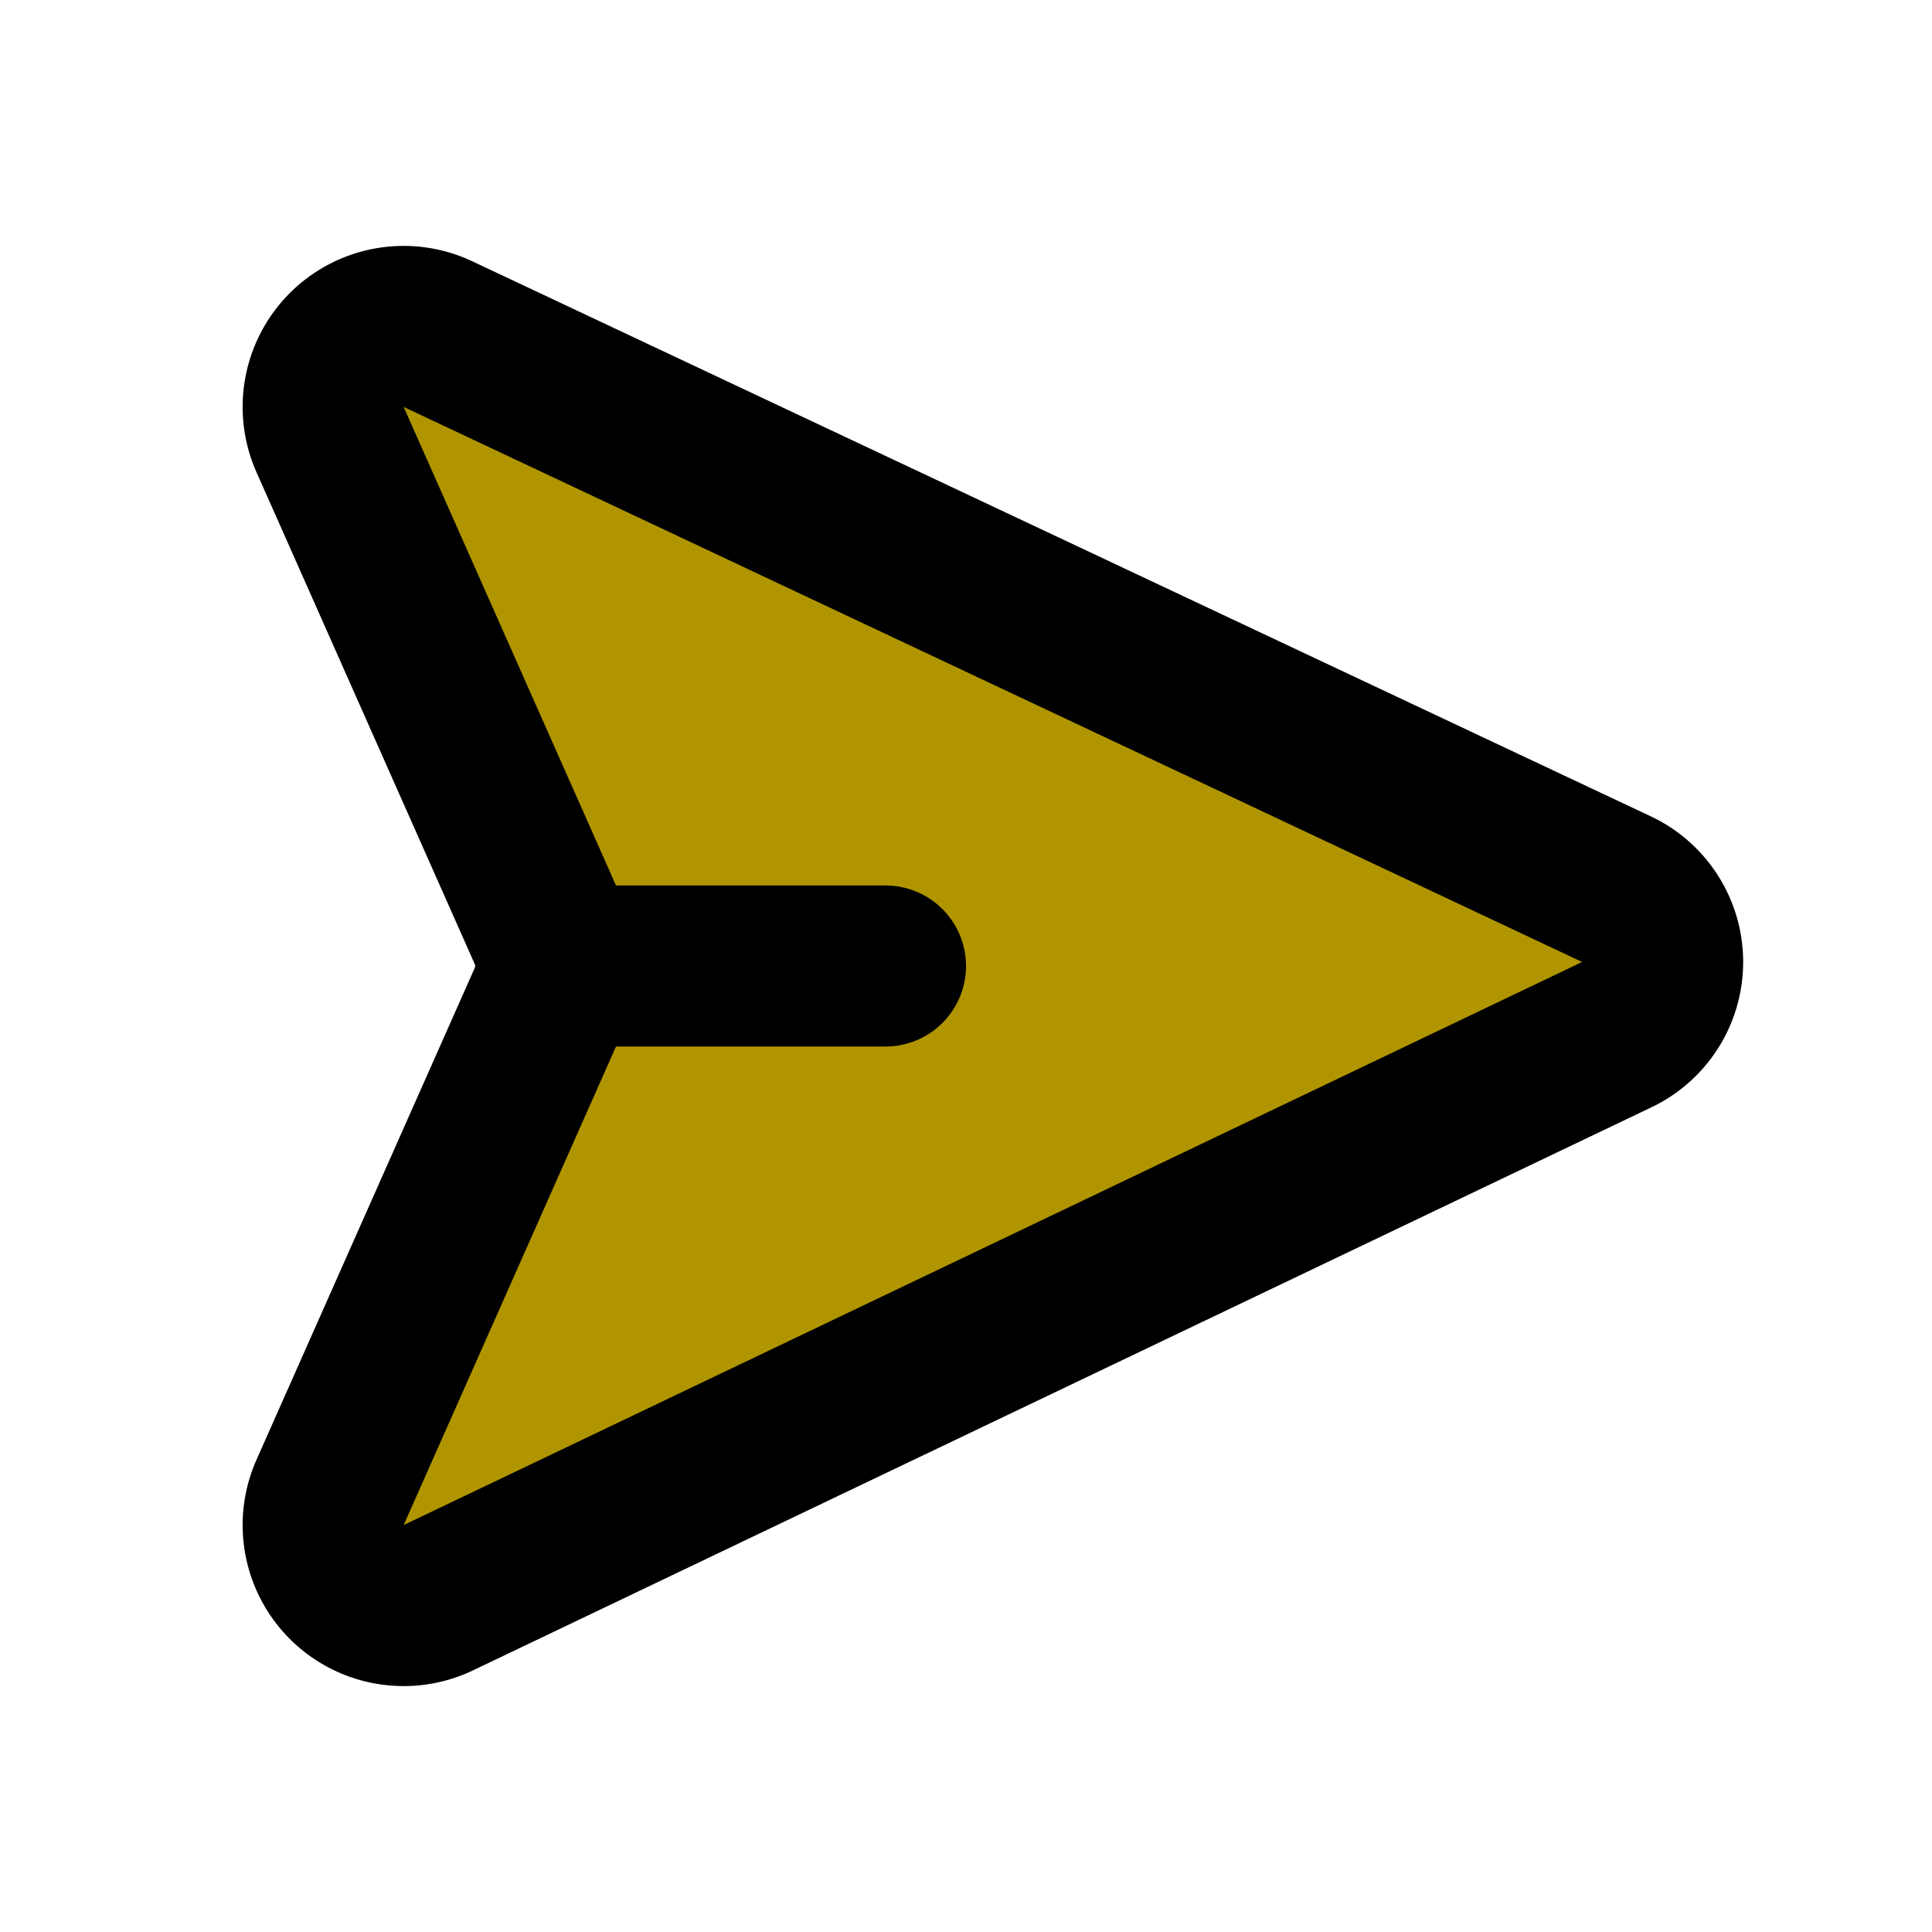 <!DOCTYPE svg PUBLIC "-//W3C//DTD SVG 1.1//EN" "http://www.w3.org/Graphics/SVG/1.1/DTD/svg11.dtd">

<!-- Uploaded to: SVG Repo, www.svgrepo.com, Transformed by: SVG Repo Mixer Tools -->
<svg fill="#000000" width="40px" height="40px" viewBox="0 0 24 24" id="send" data-name="Flat Line" xmlns="http://www.w3.org/2000/svg" class="icon flat-line">

<g id="SVGRepo_bgCarrier" stroke-width="0"/>

<g id="SVGRepo_tracerCarrier" stroke-linecap="round" stroke-linejoin="round"/>

<g id="SVGRepo_iconCarrier">

<path id="secondary" d="M5.44,4.15l14.65,7a1,1,0,0,1,0,1.8l-14.65,7A1,1,0,0,1,4.1,18.54l2.72-6.13a1.06,1.06,0,0,0,0-.82L4.1,5.46A1,1,0,0,1,5.44,4.15Z" style="fill: #B09500; stroke-width: 2;"/>

<path id="primary" d="M7,12h4M4.1,5.46l2.72,6.13a1.06,1.06,0,0,1,0,.82L4.1,18.54a1,1,0,0,0,1.34,1.31l14.65-7a1,1,0,0,0,0-1.8L5.44,4.15A1,1,0,0,0,4.1,5.46Z" style="fill: none; stroke: #000000; stroke-linecap: round; stroke-linejoin: round; stroke-width: 2;"/>

</g>

</svg>